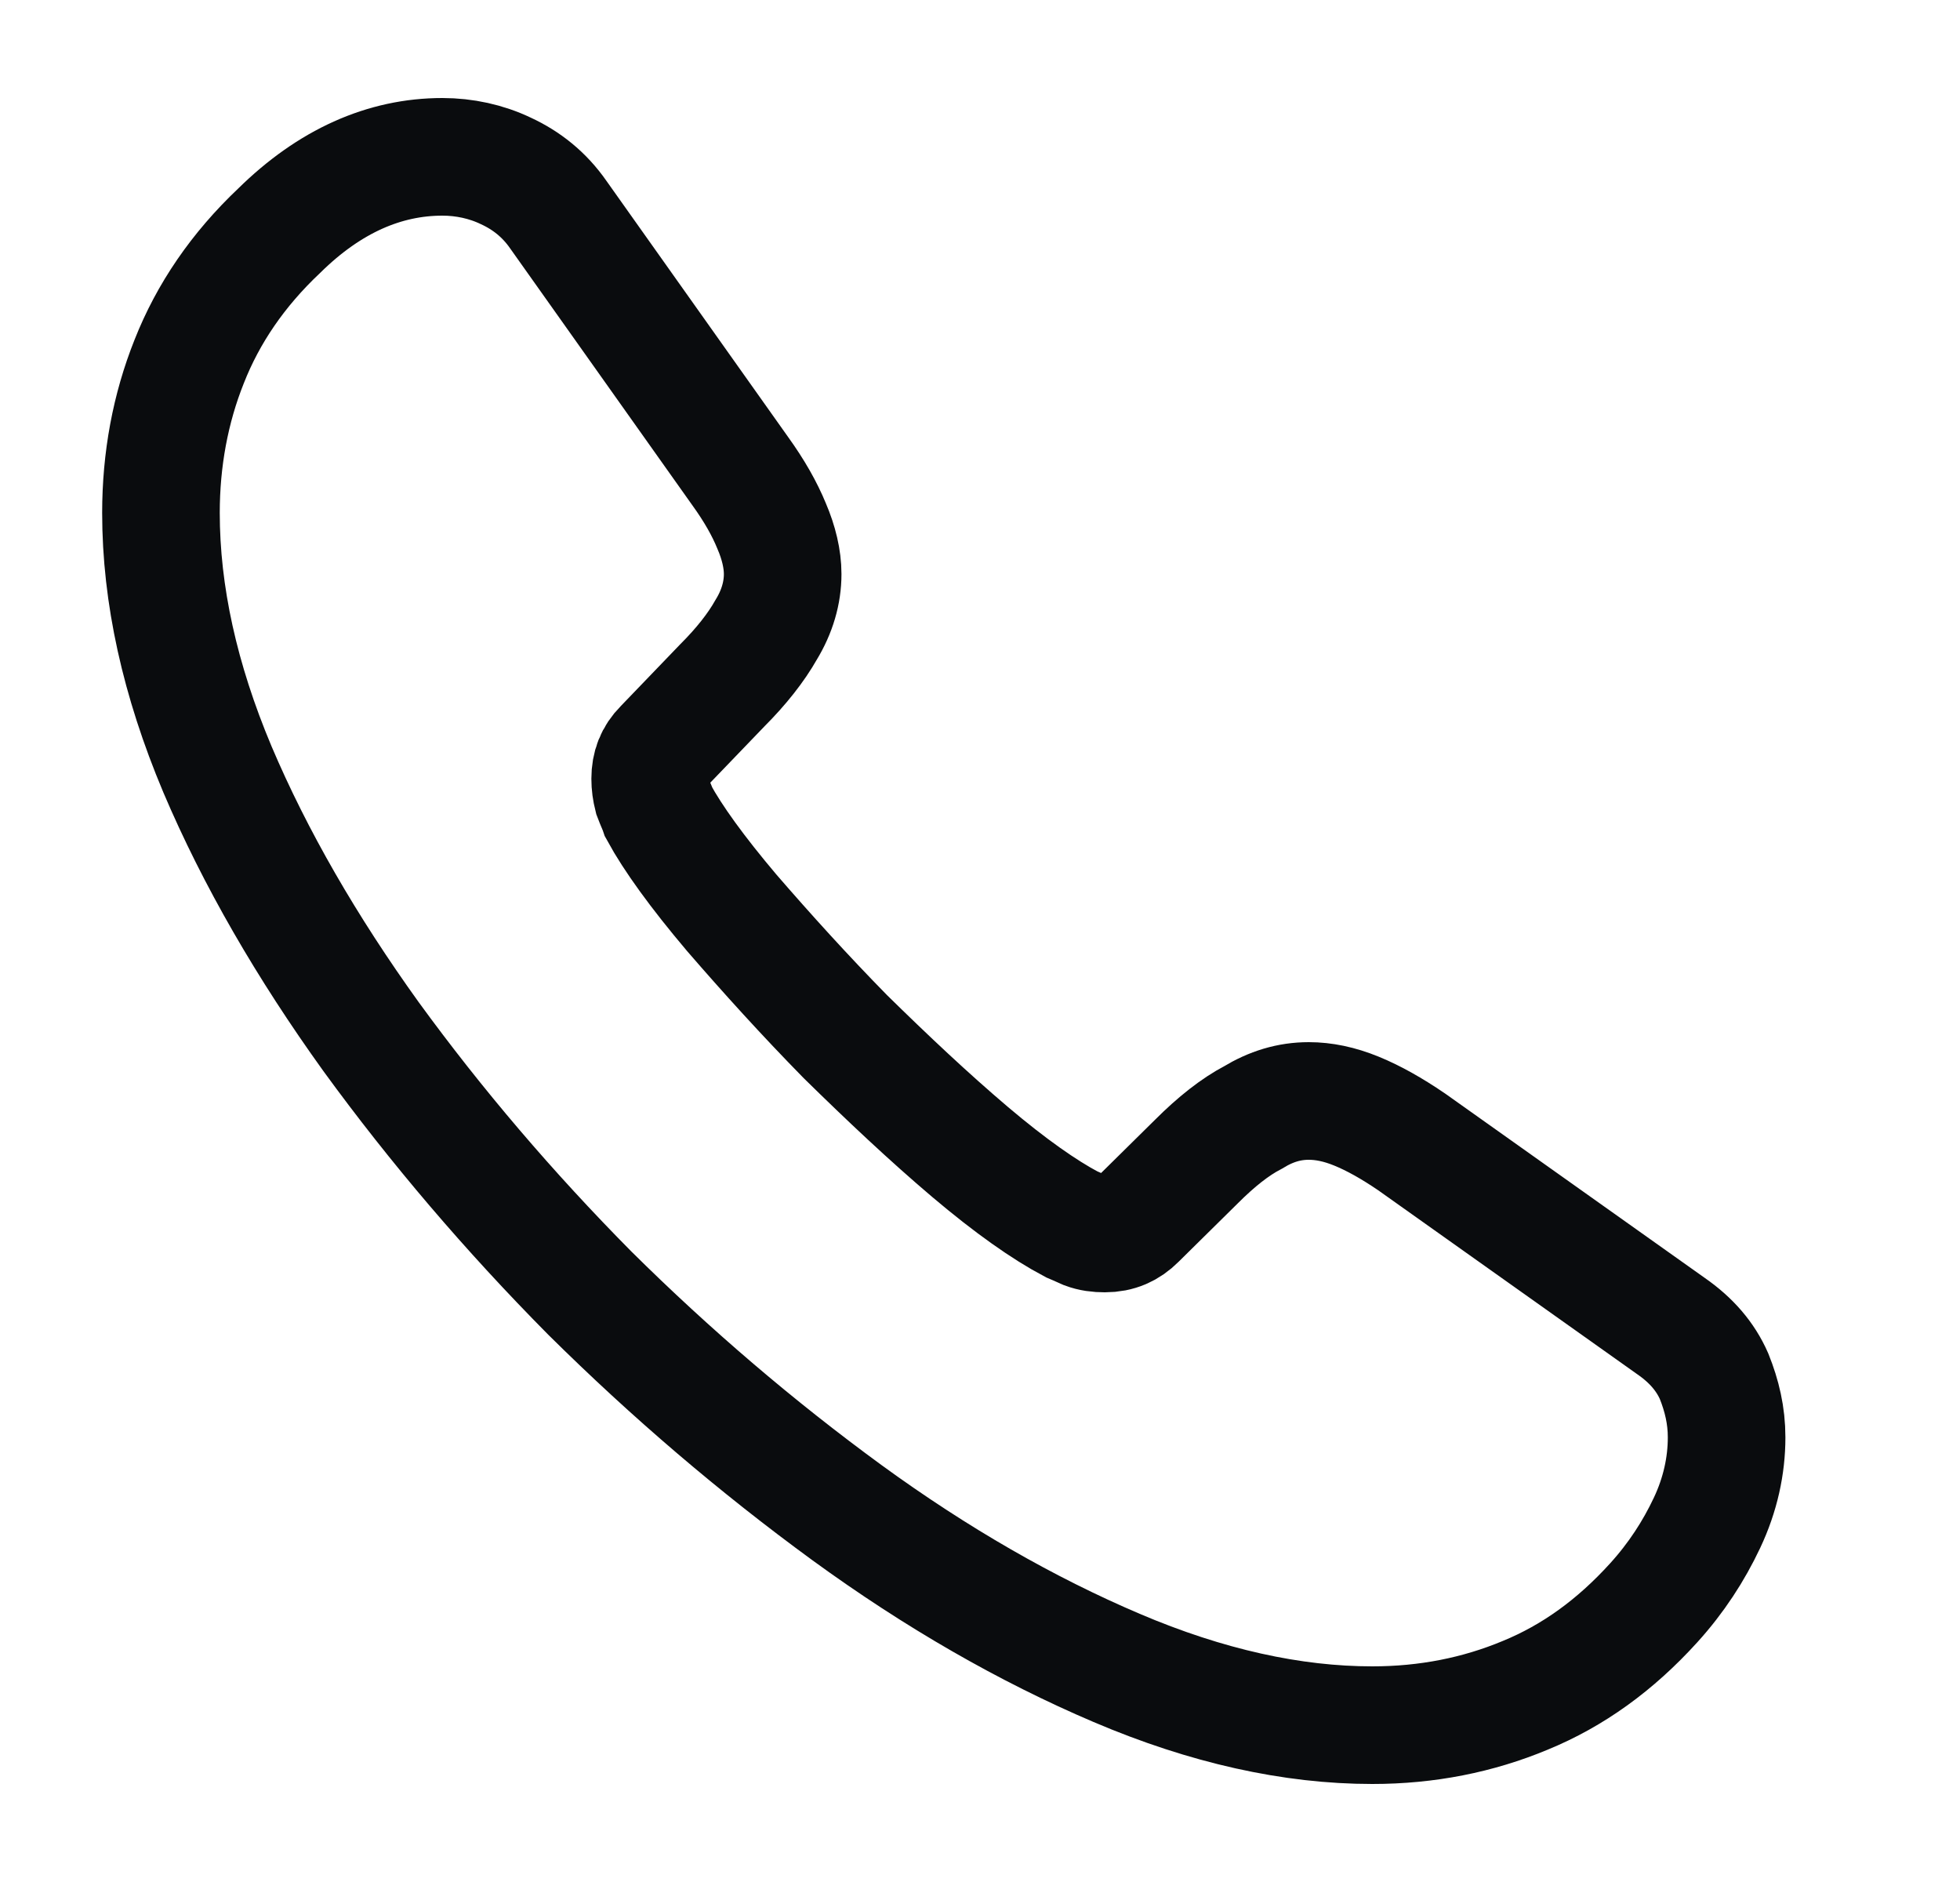<svg width="25" height="24" viewBox="0 0 25 24" fill="none" xmlns="http://www.w3.org/2000/svg">
<path d="M22.023 18.33C22.023 18.69 21.943 19.06 21.773 19.42C21.603 19.78 21.383 20.12 21.093 20.44C20.603 20.98 20.063 21.37 19.453 21.62C18.853 21.87 18.203 22 17.503 22C16.483 22 15.393 21.76 14.243 21.27C13.093 20.78 11.943 20.12 10.803 19.29C9.653 18.45 8.563 17.52 7.523 16.49C6.493 15.45 5.563 14.36 4.733 13.22C3.913 12.08 3.253 10.94 2.773 9.81C2.293 8.67 2.053 7.58 2.053 6.54C2.053 5.86 2.173 5.21 2.413 4.61C2.653 4 3.033 3.44 3.563 2.94C4.203 2.31 4.903 2 5.643 2C5.923 2 6.203 2.06 6.453 2.18C6.713 2.3 6.943 2.48 7.123 2.74L9.443 6.01C9.623 6.26 9.753 6.49 9.843 6.71C9.933 6.92 9.983 7.13 9.983 7.32C9.983 7.56 9.913 7.8 9.773 8.03C9.643 8.26 9.453 8.5 9.213 8.74L8.453 9.53C8.343 9.64 8.293 9.77 8.293 9.93C8.293 10.01 8.303 10.08 8.323 10.16C8.353 10.24 8.383 10.3 8.403 10.36C8.583 10.69 8.893 11.12 9.333 11.64C9.783 12.16 10.263 12.69 10.783 13.22C11.323 13.75 11.843 14.24 12.373 14.69C12.893 15.13 13.323 15.43 13.663 15.61C13.713 15.63 13.773 15.66 13.843 15.69C13.923 15.72 14.003 15.73 14.093 15.73C14.263 15.73 14.393 15.67 14.503 15.56L15.263 14.81C15.513 14.56 15.753 14.37 15.983 14.25C16.213 14.11 16.443 14.04 16.693 14.04C16.883 14.04 17.083 14.08 17.303 14.17C17.523 14.26 17.753 14.39 18.003 14.56L21.313 16.91C21.573 17.09 21.753 17.3 21.863 17.55C21.963 17.8 22.023 18.05 22.023 18.33Z" stroke="#0A0C0E" stroke-width="1.5" stroke-miterlimit="10"/>
</svg>
